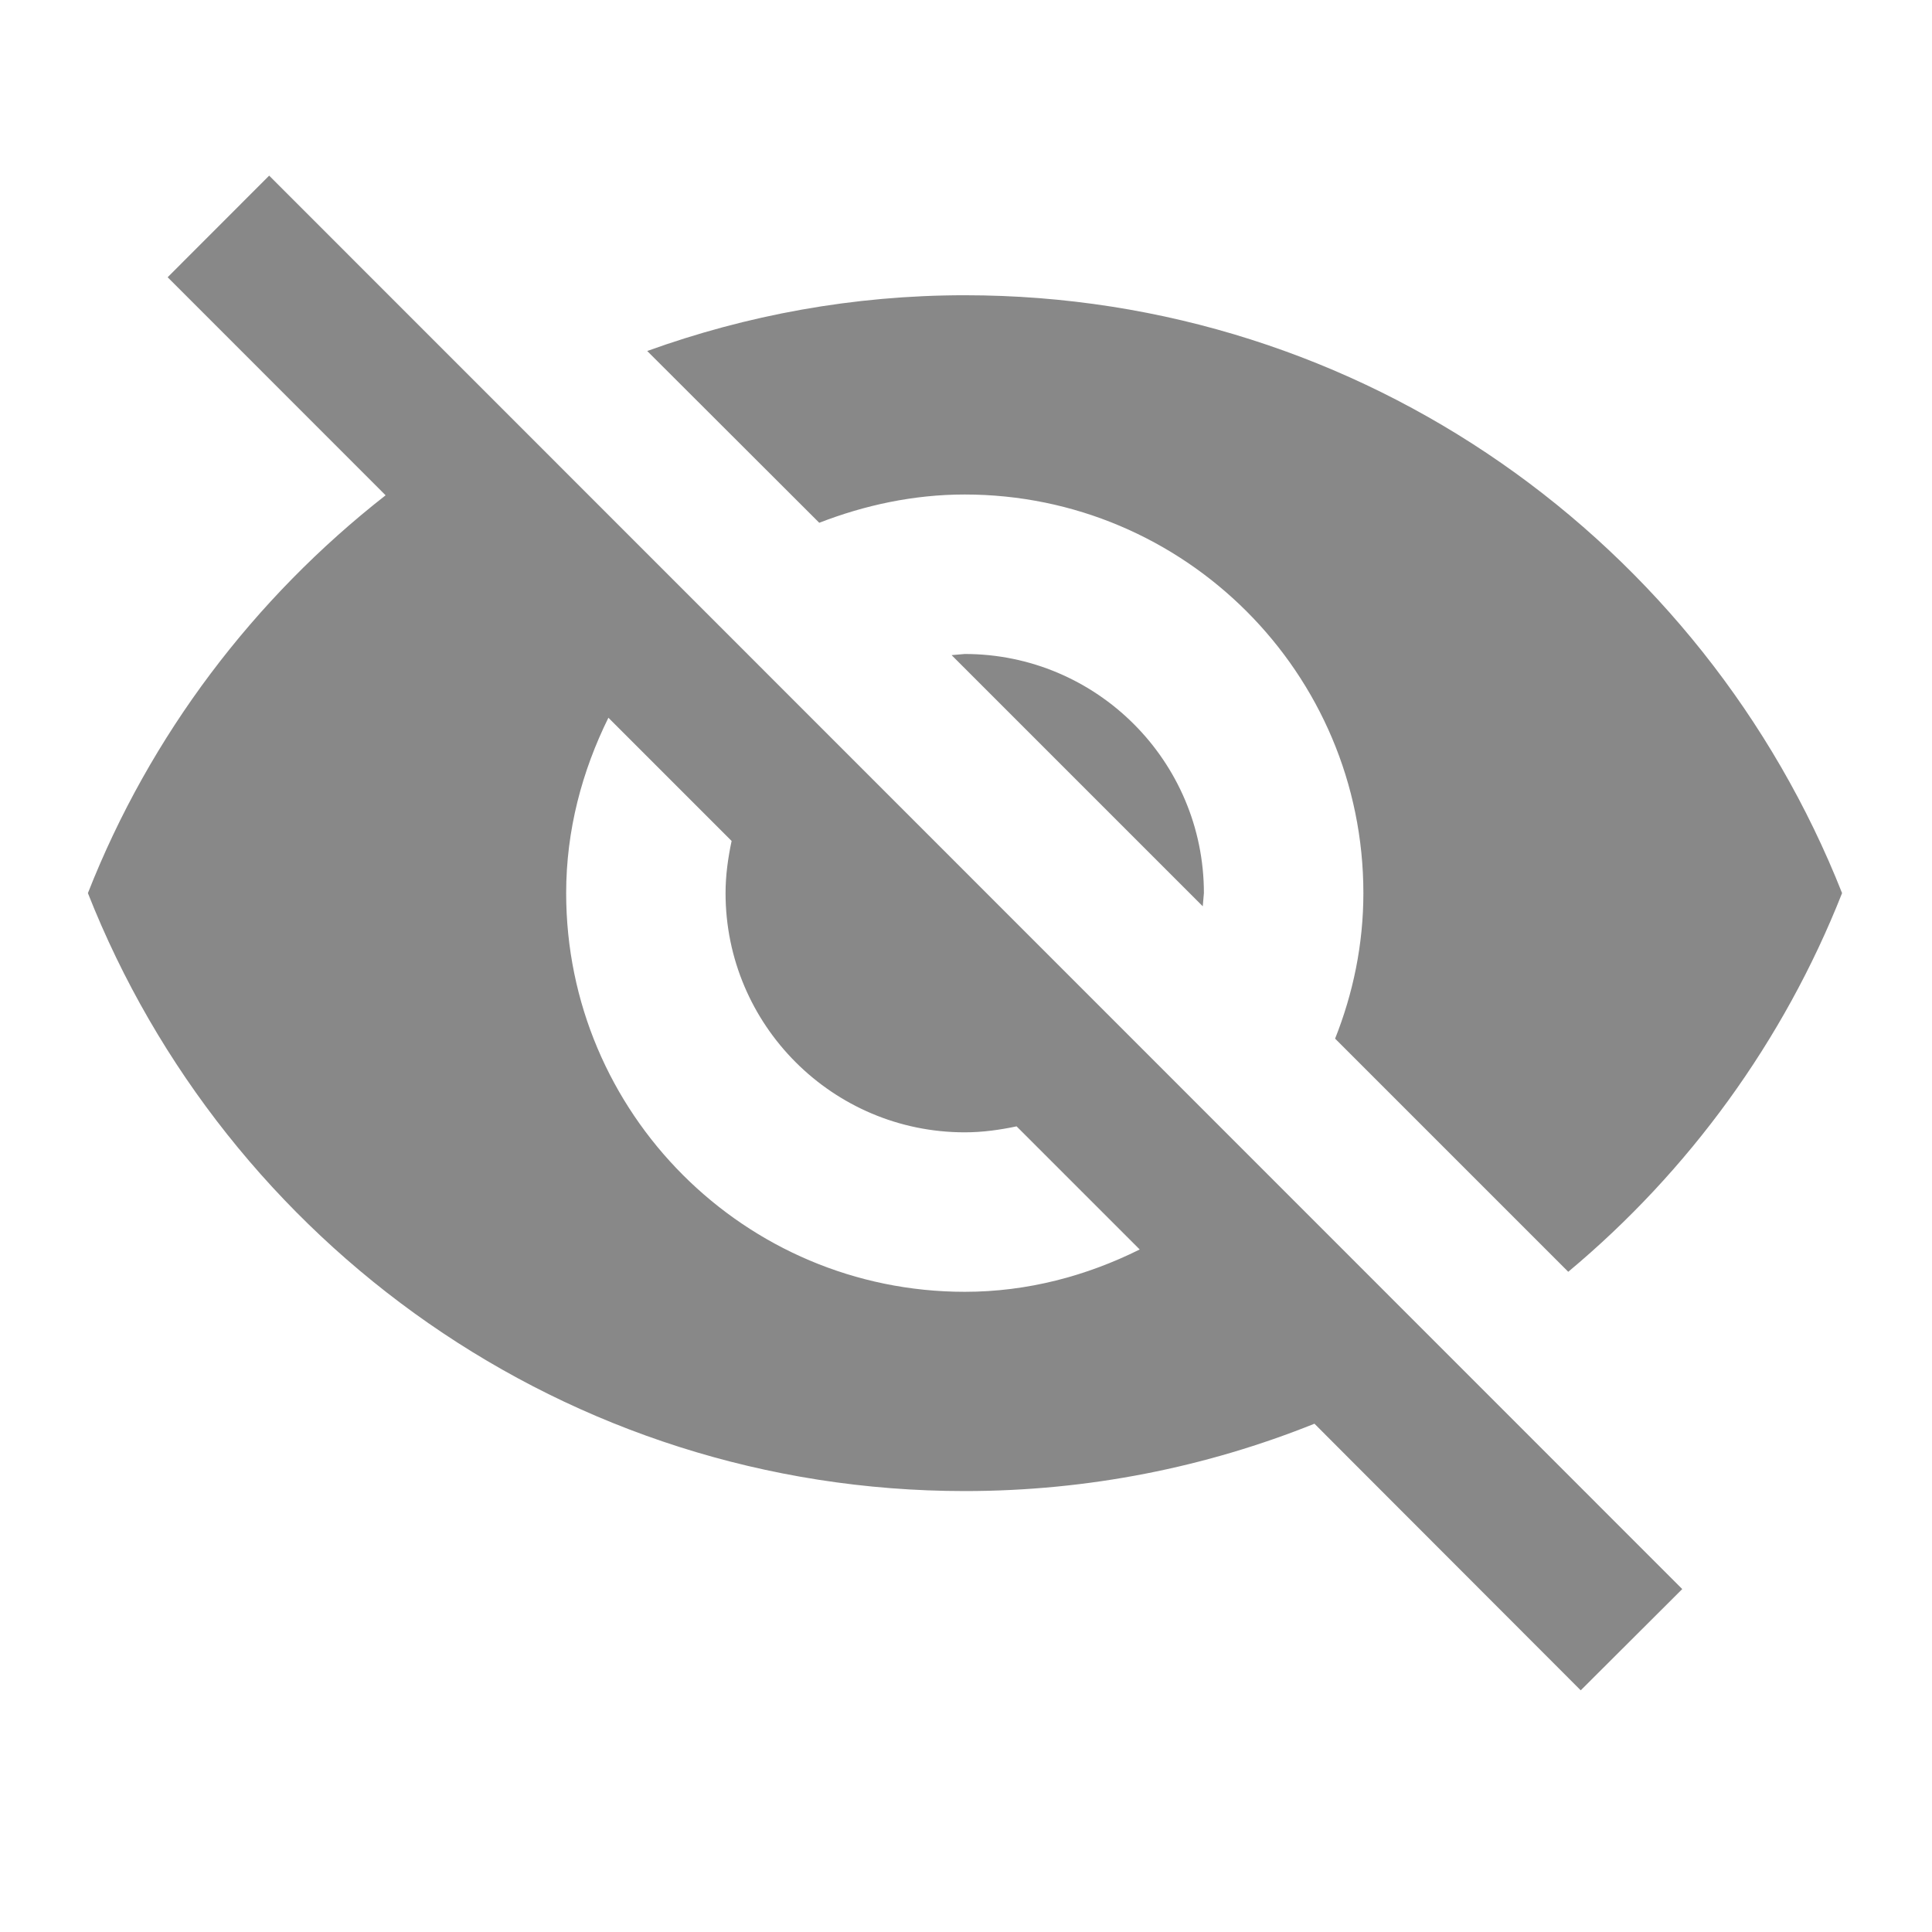 <svg xmlns="http://www.w3.org/2000/svg" width="22" height="22" viewBox="0 0 22 22">
    <g fill="none" fill-rule="evenodd">
        <g fill="#888">
            <g>
                <g>
                    <g>
                        <g>
                            <path d="M3.065 2l16.091 16.095L18 19.248l-2.647-2.65-.385-.386c-1.23.494-2.574.767-3.981.767-4.54 0-8.415-2.824-9.986-6.809.708-1.802 1.893-3.359 3.39-4.53L1.909 3.157 3.065 2zm3.863 6.173c-.3.608-.481 1.28-.481 1.997 0 2.506 2.033 4.54 4.539 4.54.717 0 1.389-.182 1.992-.482l-1.402-1.402c-.19.04-.386.068-.59.068-1.503 0-2.724-1.221-2.724-2.724 0-.204.028-.4.069-.594zm4.058-4.811c4.543 0 8.415 2.823 9.99 6.808-.667 1.689-1.747 3.168-3.118 4.312l-2.655-2.655c.204-.513.322-1.071.322-1.657 0-2.505-2.034-4.539-4.54-4.539-.585 0-1.143.123-1.656.322L7.37 3.997c1.13-.408 2.346-.635 3.617-.635zm0 4.085c1.502 0 2.723 1.22 2.723 2.723l-.013.15-2.86-2.86z" transform="translate(-602 -567) translate(312 169) translate(0 33) translate(0 336) translate(290 29)"/>
                        </g>
                    </g>
                </g>
            </g>
        </g>
    </g>
</svg>
